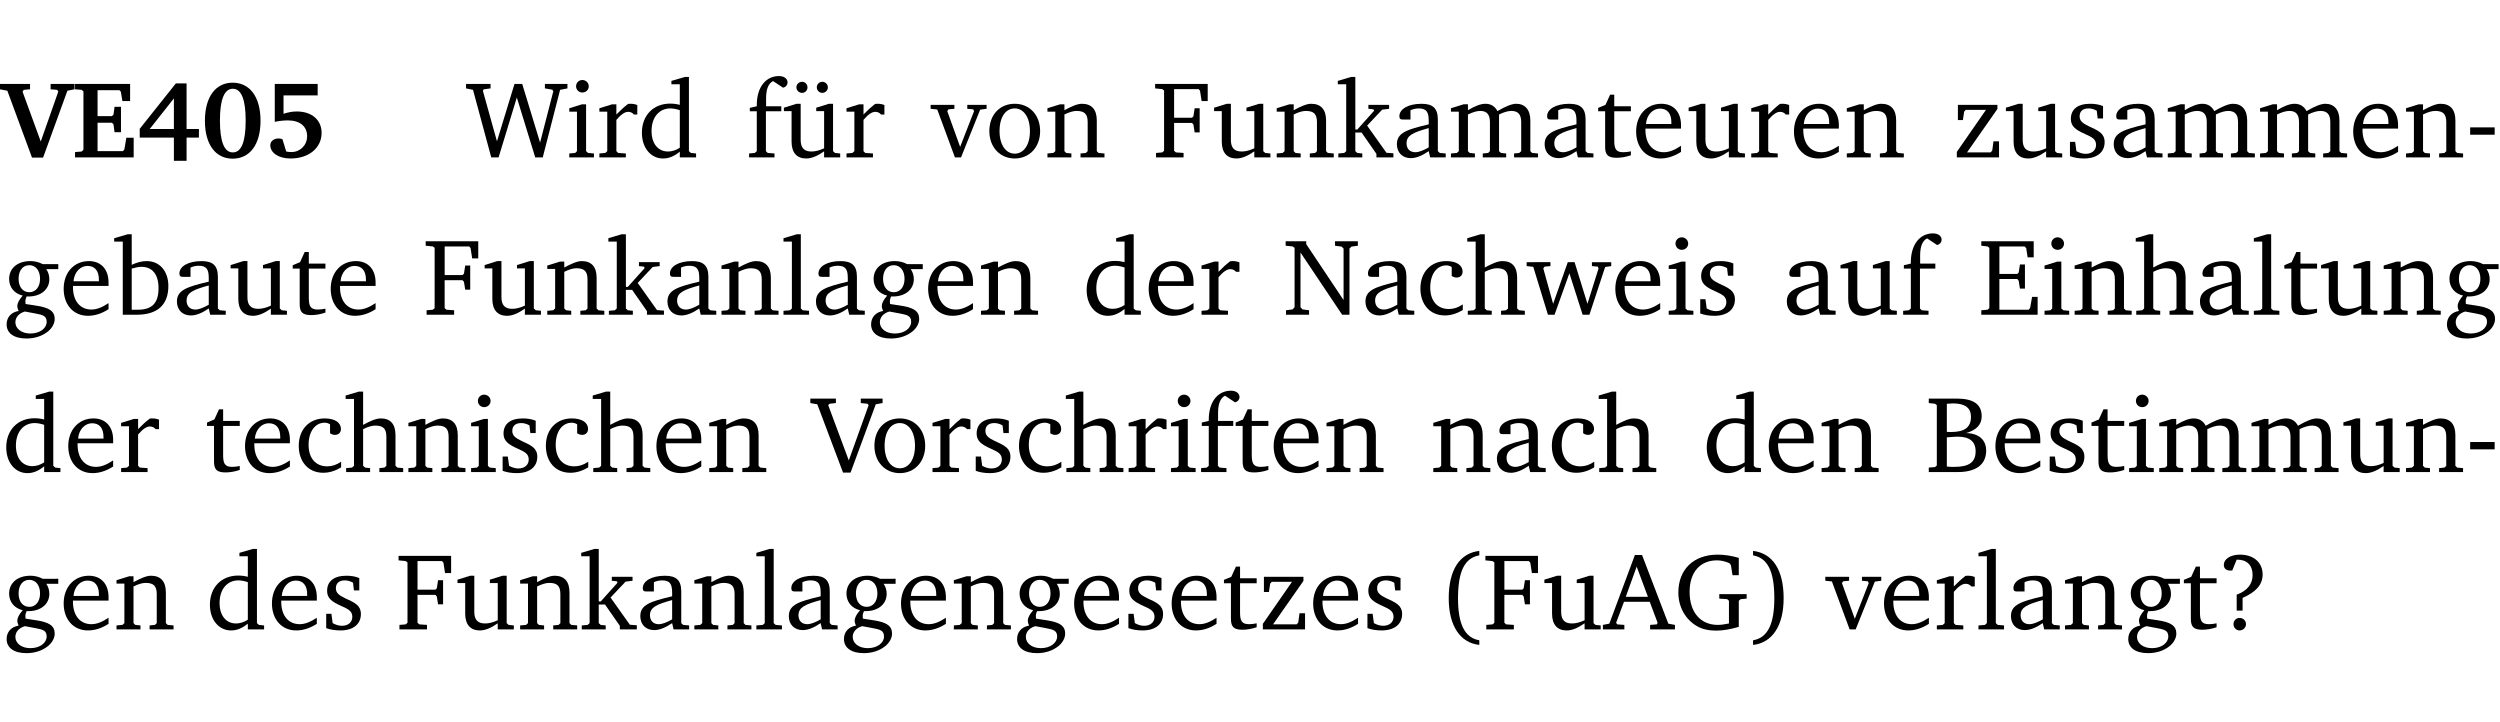 <?xml version="1.0" encoding="UTF-8" standalone="no"?>
<svg
   width="218.478pt"
   height="63.08pt"
   viewBox="0 0 218.478 63.08"
   version="1.2"
   id="svg508"
   sodipodi:docname="b96cc88bd149.pdf"
   xmlns:inkscape="http://www.inkscape.org/namespaces/inkscape"
   xmlns:sodipodi="http://sodipodi.sourceforge.net/DTD/sodipodi-0.dtd"
   xmlns:xlink="http://www.w3.org/1999/xlink"
   xmlns="http://www.w3.org/2000/svg"
   xmlns:svg="http://www.w3.org/2000/svg">
  <sodipodi:namedview
     id="namedview510"
     pagecolor="#ffffff"
     bordercolor="#000000"
     borderopacity="0.25"
     inkscape:showpageshadow="2"
     inkscape:pageopacity="0.0"
     inkscape:pagecheckerboard="0"
     inkscape:deskcolor="#d1d1d1"
     inkscape:document-units="pt" />
  <defs
     id="defs127">
    <g
       id="g125">
      <symbol
         overflow="visible"
         id="glyph0-0">
        <path
           style="stroke:none"
           d=""
           id="path2" />
      </symbol>
      <symbol
         overflow="visible"
         id="glyph0-1">
        <path
           style="stroke:none"
           d="m -0.203,-6.422 v 0.469 l 0.641,0.125 2.156,5.844 H 3.562 l 2.125,-5.844 0.625,-0.125 v -0.469 H 4.219 v 0.469 L 4.797,-5.906 4.891,-5.75 3.359,-1.391 1.766,-5.75 1.875,-5.906 2.422,-5.953 v -0.469 z m 0,0"
           id="path5" />
      </symbol>
      <symbol
         overflow="visible"
         id="glyph0-2">
        <path
           style="stroke:none"
           d="m 0.281,0 h 5.125 V -1.719 H 4.766 l -0.172,1.016 -0.125,0.156 H 2.25 V -3.031 H 3.5 l 0.141,0.141 0.094,0.688 h 0.562 v -2.219 h -0.562 l -0.094,0.688 L 3.5,-3.609 H 2.25 V -5.875 h 1.906 l 0.125,0.125 0.141,0.828 H 5.094 v -1.5 h -4.812 v 0.469 l 0.578,0.047 0.156,0.141 v 5.094 l -0.156,0.156 -0.578,0.047 z m 0,0"
           id="path8" />
      </symbol>
      <symbol
         overflow="visible"
         id="glyph0-3">
        <path
           style="stroke:none"
           d="M 3.391,-6.469 0.234,-2.5 v 0.766 H 3.219 v 2.031 h 1.109 v -2.031 H 5.406 v -0.75 H 4.328 V -6.469 Z m -0.172,1.312 v 2.672 H 1.109 Z m 0,0"
           id="path11" />
      </symbol>
      <symbol
         overflow="visible"
         id="glyph0-4">
        <path
           style="stroke:none"
           d="m 2.797,-6.531 c -1.469,0 -2.422,1.219 -2.422,3.328 0,2.109 0.953,3.312 2.422,3.312 1.484,0 2.438,-1.203 2.438,-3.312 0,-2.109 -0.953,-3.328 -2.438,-3.328 z M 2.812,-6 c 0.75,0 1.125,0.938 1.125,2.781 0,1.859 -0.375,2.781 -1.125,2.781 -0.75,0 -1.125,-0.938 -1.125,-2.797 C 1.688,-5.078 2.078,-6 2.812,-6 Z m 0,0"
           id="path14" />
      </symbol>
      <symbol
         overflow="visible"
         id="glyph0-5">
        <path
           style="stroke:none"
           d="m 0.922,-6.422 v 3.312 c 0.375,-0.078 0.766,-0.125 1.156,-0.125 1.047,0 1.672,0.531 1.672,1.375 0,0.797 -0.609,1.391 -1.375,1.391 -0.156,0 -0.297,-0.016 -0.453,-0.047 L 1.594,-1.594 c -0.125,-0.047 -0.25,-0.062 -0.344,-0.062 -0.438,0 -0.719,0.266 -0.719,0.594 0,0.625 0.672,1.156 1.766,1.156 1.641,0 2.719,-0.953 2.719,-2.234 0,-1.125 -0.844,-1.875 -2.172,-1.875 -0.359,0 -0.734,0.062 -1.156,0.203 v -1.609 h 2.984 v -1 z m 0,0"
           id="path17" />
      </symbol>
      <symbol
         overflow="visible"
         id="glyph1-0">
        <path
           style="stroke:none"
           d=""
           id="path20" />
      </symbol>
      <symbol
         overflow="visible"
         id="glyph1-1">
        <path
           style="stroke:none"
           d="M 2.203,0 H 2.844 L 4.438,-5.234 6.047,0 h 0.656 l 1.516,-5.906 0.641,-0.125 v -0.391 h -1.969 v 0.391 l 0.641,0.109 0.094,0.141 -1.156,4.484 -1.562,-5.125 H 4.234 l -1.531,5.016 -1.234,-4.422 0.078,-0.125 0.594,-0.078 V -6.422 H 0 v 0.391 l 0.609,0.125 z m 0,0"
           id="path23" />
      </symbol>
      <symbol
         overflow="visible"
         id="glyph1-2">
        <path
           style="stroke:none"
           d="m 1.469,-6.766 c -0.297,0 -0.547,0.234 -0.547,0.547 0,0.312 0.25,0.547 0.547,0.547 0.312,0 0.562,-0.234 0.562,-0.547 0,-0.297 -0.25,-0.547 -0.562,-0.547 z m -0.031,2.125 -1.109,0.344 V -4 H 1 v 3.453 L 0.844,-0.391 0.328,-0.344 V 0 h 2.156 V -0.344 L 1.969,-0.391 1.797,-0.547 v -4.094 z m 0,0"
           id="path26" />
      </symbol>
      <symbol
         overflow="visible"
         id="glyph1-3">
        <path
           style="stroke:none"
           d="m 0.281,0 h 2.312 V -0.344 L 1.922,-0.391 1.766,-0.547 V -3.281 c 0.391,-0.453 0.719,-0.703 1.031,-0.703 0.203,0 0.375,0.078 0.5,0.234 H 3.594 V -4.578 C 3.391,-4.656 3.219,-4.688 3.016,-4.688 c -0.078,0 -0.156,0 -0.234,0.016 C 2.438,-4.406 2.094,-4.094 1.766,-3.75 v -0.891 h -0.375 L 0.281,-4.297 V -4 h 0.688 v 3.453 L 0.797,-0.391 0.281,-0.344 Z m 0,0"
           id="path29" />
      </symbol>
      <symbol
         overflow="visible"
         id="glyph1-4">
        <path
           style="stroke:none"
           d="M 3.656,-6.391 V -4.594 C 3.359,-4.672 3.078,-4.703 2.812,-4.703 c -1.453,0 -2.469,1.016 -2.469,2.547 0,1.344 0.797,2.25 1.844,2.25 0.531,0 0.984,-0.203 1.469,-0.594 V 0 H 5.078 V -0.344 L 4.625,-0.391 4.453,-0.547 V -7.031 H 4.094 L 2.922,-6.688 v 0.297 z m 0,5.547 C 3.312,-0.625 2.969,-0.516 2.625,-0.516 c -0.859,0 -1.438,-0.672 -1.438,-1.797 0,-1.203 0.672,-1.969 1.641,-1.969 0.219,0 0.516,0.047 0.828,0.156 z m 0,0"
           id="path32" />
      </symbol>
      <symbol
         overflow="visible"
         id="glyph1-5">
        <path
           style="stroke:none"
           d="M 0.281,0 H 2.5 V -0.344 L 1.906,-0.391 1.75,-0.547 V -4.031 h 1.344 v -0.438 H 1.766 v -0.703 c 0,-0.797 0.203,-1.297 0.609,-1.5 L 3.25,-6.094 c 0.25,-0.062 0.391,-0.25 0.391,-0.469 0,-0.312 -0.297,-0.547 -0.75,-0.547 -1.125,0 -1.938,0.938 -1.938,2.531 0,0.031 0,0.062 0,0.109 L 0.344,-4.328 v 0.297 h 0.609 v 3.484 l -0.172,0.156 -0.5,0.047 z m 0,0"
           id="path35" />
      </symbol>
      <symbol
         overflow="visible"
         id="glyph1-6">
        <path
           style="stroke:none"
           d="M 1.359,-4.688 0.25,-4.344 v 0.297 H 0.922 V -1.375 c 0,0.969 0.469,1.469 1.281,1.469 0.469,0 0.984,-0.219 1.562,-0.625 V 0 h 1.406 V -0.344 L 4.719,-0.391 4.547,-0.547 V -4.688 H 4.188 l -1.109,0.344 v 0.297 h 0.688 v 3.25 C 3.359,-0.609 3,-0.516 2.656,-0.516 c -0.641,0 -0.938,-0.328 -0.938,-1.016 V -4.688 Z M 1.844,-6.609 c -0.281,0 -0.5,0.219 -0.5,0.484 0,0.266 0.219,0.484 0.5,0.484 0.266,0 0.469,-0.219 0.469,-0.484 0,-0.266 -0.203,-0.484 -0.469,-0.484 z m 1.766,0 c -0.266,0 -0.484,0.219 -0.484,0.484 0,0.266 0.219,0.484 0.484,0.484 0.266,0 0.484,-0.219 0.484,-0.484 0,-0.266 -0.219,-0.484 -0.484,-0.484 z m 0,0"
           id="path38" />
      </symbol>
      <symbol
         overflow="visible"
         id="glyph1-7">
        <path
           style="stroke:none"
           d="M -0.047,-4.594 V -4.25 L 0.531,-4.188 2.078,0 h 0.531 L 4.281,-4.172 4.844,-4.25 V -4.594 H 3.156 V -4.25 l 0.516,0.047 0.078,0.156 -1.219,3.125 -1.125,-3.125 0.109,-0.156 L 2.031,-4.25 v -0.344 z m 0,0"
           id="path41" />
      </symbol>
      <symbol
         overflow="visible"
         id="glyph1-8">
        <path
           style="stroke:none"
           d="m 2.578,-4.688 c -1.297,0 -2.219,0.953 -2.219,2.391 0,1.406 0.938,2.391 2.219,2.391 1.281,0 2.219,-0.984 2.219,-2.391 0,-1.422 -0.938,-2.391 -2.219,-2.391 z m 0,0.406 c 0.766,0 1.328,0.75 1.328,1.984 0,1.234 -0.562,1.969 -1.328,1.969 -0.766,0 -1.328,-0.75 -1.328,-1.969 0,-1.25 0.547,-1.984 1.328,-1.984 z m 0,0"
           id="path44" />
      </symbol>
      <symbol
         overflow="visible"
         id="glyph1-9">
        <path
           style="stroke:none"
           d="M 0.281,0 H 2.375 V -0.344 L 1.922,-0.391 1.766,-0.547 V -3.75 c 0.406,-0.203 0.766,-0.312 1.062,-0.312 0.703,0 0.969,0.281 0.969,0.984 v 2.531 l -0.156,0.156 -0.469,0.047 V 0 h 2.094 V -0.344 L 4.75,-0.391 4.594,-0.547 v -2.688 c 0,-0.969 -0.469,-1.453 -1.297,-1.453 -0.406,0 -0.891,0.219 -1.531,0.562 v -0.516 h -0.375 L 0.281,-4.297 V -4 h 0.688 v 3.453 L 0.797,-0.391 0.281,-0.344 Z m 0,0"
           id="path47" />
      </symbol>
      <symbol
         overflow="visible"
         id="glyph1-10">
        <path
           style="stroke:none"
           d="M 0.312,0 H 2.719 V -0.391 L 2.047,-0.438 1.891,-0.578 v -2.438 h 1.562 L 3.578,-2.875 3.688,-2.188 H 4.125 V -4.297 H 3.688 l -0.109,0.703 -0.125,0.125 h -1.562 v -2.5 H 4.031 l 0.125,0.141 0.141,0.906 h 0.531 v -1.5 h -4.594 v 0.391 l 0.625,0.062 0.156,0.125 v 5.266 L 0.859,-0.438 0.312,-0.391 Z m 0,0"
           id="path50" />
      </symbol>
      <symbol
         overflow="visible"
         id="glyph1-11">
        <path
           style="stroke:none"
           d="M 1.359,-4.688 0.25,-4.344 v 0.297 H 0.922 V -1.375 c 0,0.969 0.469,1.469 1.281,1.469 0.469,0 0.984,-0.219 1.562,-0.625 V 0 h 1.406 V -0.344 L 4.719,-0.391 4.547,-0.547 V -4.688 H 4.188 l -1.109,0.344 v 0.297 h 0.688 v 3.25 C 3.359,-0.609 3,-0.516 2.656,-0.516 c -0.641,0 -0.938,-0.328 -0.938,-1.016 V -4.688 Z m 0,0"
           id="path53" />
      </symbol>
      <symbol
         overflow="visible"
         id="glyph1-12">
        <path
           style="stroke:none"
           d="m 0.234,0 h 2.094 v -0.344 l -0.438,-0.047 -0.172,-0.156 v -1.625 H 2.266 L 3.562,-0.312 V 0 H 5.047 V -0.359 L 4.438,-0.406 2.75,-2.781 4.062,-4.172 4.672,-4.25 v -0.344 h -1.812 V -4.25 l 0.438,0.047 0.062,0.125 -1.469,1.641 H 1.719 v -4.594 h -0.375 L 0.188,-6.688 v 0.297 h 0.734 v 5.844 L 0.75,-0.391 0.234,-0.344 Z m 0,0"
           id="path56" />
      </symbol>
      <symbol
         overflow="visible"
         id="glyph1-13">
        <path
           style="stroke:none"
           d="M 3.188,-0.547 3.312,0 H 4.672 V -0.344 L 4.156,-0.391 3.984,-0.547 V -3.312 c 0,-0.969 -0.422,-1.375 -1.422,-1.375 -1.203,0 -1.938,0.484 -1.938,1.078 0,0.219 0.078,0.297 0.297,0.297 H 1.594 V -4.125 c 0.25,-0.109 0.484,-0.156 0.719,-0.156 0.688,0 0.875,0.328 0.875,1.078 v 0.312 C 1.281,-2.438 0.406,-2.156 0.406,-1.156 c 0,0.719 0.469,1.219 1.219,1.219 0.453,0 0.969,-0.203 1.562,-0.609 z m 0,-0.328 C 2.719,-0.609 2.328,-0.453 2.016,-0.453 1.531,-0.453 1.25,-0.766 1.25,-1.234 1.25,-1.938 1.844,-2.188 3.188,-2.562 Z m 0,0"
           id="path59" />
      </symbol>
      <symbol
         overflow="visible"
         id="glyph1-14">
        <path
           style="stroke:none"
           d="M 4.344,-4.047 C 4.125,-4.469 3.766,-4.688 3.297,-4.688 c -0.406,0 -0.906,0.188 -1.531,0.562 v -0.516 h -0.375 L 0.281,-4.297 V -4 h 0.688 v 3.453 L 0.797,-0.391 0.281,-0.344 V 0 H 2.375 V -0.344 L 1.922,-0.391 1.766,-0.547 V -3.75 C 2.188,-3.953 2.531,-4.062 2.844,-4.062 c 0.578,0 0.844,0.312 0.844,0.984 v 2.531 L 3.531,-0.391 3.062,-0.344 V 0 H 5.109 V -0.344 L 4.656,-0.391 4.484,-0.547 V -3.75 c 0.406,-0.203 0.781,-0.312 1.078,-0.312 0.594,0 0.859,0.312 0.859,0.984 v 2.531 L 6.25,-0.391 5.797,-0.344 V 0 h 2.094 V -0.344 L 7.375,-0.391 7.219,-0.547 v -2.688 c 0,-0.953 -0.484,-1.453 -1.234,-1.453 -0.375,0 -0.922,0.219 -1.641,0.641 z m 0,0"
           id="path62" />
      </symbol>
      <symbol
         overflow="visible"
         id="glyph1-15">
        <path
           style="stroke:none"
           d="m 0.844,-4.031 v 3.094 c 0,0.672 0.203,0.969 1,0.969 0.359,0 0.797,-0.062 1.25,-0.219 v -0.344 c -0.219,0.047 -0.438,0.078 -0.672,0.078 -0.656,0 -0.781,-0.328 -0.781,-1.047 V -4.031 H 3.094 v -0.438 H 1.641 V -5.484 H 1.281 L 0.875,-4.594 0.234,-4.328 v 0.297 z m 0,0"
           id="path65" />
      </symbol>
      <symbol
         overflow="visible"
         id="glyph1-16">
        <path
           style="stroke:none"
           d="m 4.281,-1.016 c -0.547,0.359 -1.016,0.562 -1.5,0.562 -0.969,0 -1.609,-0.734 -1.609,-1.953 0,-0.031 0,-0.078 0,-0.109 H 4.281 c 0,-0.109 0,-0.203 0,-0.297 0,-1.172 -0.672,-1.875 -1.719,-1.875 -1.281,0 -2.203,0.984 -2.203,2.422 0,1.406 0.859,2.359 2.125,2.359 0.609,0 1.219,-0.203 1.797,-0.578 z M 3.438,-2.922 H 1.219 c 0.062,-0.812 0.609,-1.344 1.219,-1.344 0.641,0 1,0.422 1,1.203 0,0.047 0,0.094 0,0.141 z m 0,0"
           id="path68" />
      </symbol>
      <symbol
         overflow="visible"
         id="glyph1-17">
        <path
           style="stroke:none"
           d="M 0.438,0 H 4.125 V -1.406 H 3.641 L 3.531,-0.594 3.391,-0.438 h -2.062 l 2.656,-3.797 V -4.594 H 0.531 v 1.328 h 0.438 L 1.078,-4 1.219,-4.156 H 2.984 L 0.438,-0.484 Z m 0,0"
           id="path71" />
      </symbol>
      <symbol
         overflow="visible"
         id="glyph1-18">
        <path
           style="stroke:none"
           d="M 3.297,-4.484 C 2.969,-4.625 2.594,-4.688 2.172,-4.688 c -1.094,0 -1.688,0.484 -1.688,1.328 0,0.641 0.422,0.953 1.234,1.312 0.625,0.281 0.969,0.453 0.969,0.953 0,0.453 -0.344,0.781 -0.906,0.781 -0.266,0 -0.531,-0.078 -0.812,-0.234 l -0.109,-0.812 H 0.406 v 1.25 c 0.328,0.125 0.75,0.203 1.234,0.203 1.125,0 1.797,-0.547 1.797,-1.438 0,-0.359 -0.141,-0.641 -0.375,-0.828 -0.312,-0.25 -0.672,-0.391 -1,-0.547 C 1.516,-2.984 1.25,-3.188 1.25,-3.594 c 0,-0.438 0.281,-0.688 0.781,-0.688 0.234,0 0.469,0.062 0.719,0.203 l 0.078,0.672 h 0.469 z m 0,0"
           id="path74" />
      </symbol>
      <symbol
         overflow="visible"
         id="glyph1-19">
        <path
           style="stroke:none"
           d="m 0.453,-2.625 v 0.641 H 2.594 V -2.625 Z m 0,0"
           id="path77" />
      </symbol>
      <symbol
         overflow="visible"
         id="glyph1-20">
        <path
           style="stroke:none"
           d="M 3.531,-4.422 C 3.172,-4.609 2.812,-4.688 2.453,-4.688 c -1.141,0 -1.859,0.641 -1.859,1.562 0,0.719 0.453,1.281 1.188,1.453 -0.312,0.359 -0.469,0.656 -0.469,0.906 0,0.156 0.047,0.297 0.109,0.438 C 0.766,-0.219 0.375,0.234 0.375,0.844 0.375,1.609 1.016,2.078 2.109,2.078 2.844,2.078 3.5,1.859 4,1.453 4.375,1.141 4.578,0.734 4.578,0.375 c 0,-0.703 -0.5,-1 -1.625,-1.172 L 2.031,-0.938 c 0,-0.109 -0.016,-0.188 -0.016,-0.234 0,-0.141 0.047,-0.297 0.109,-0.422 0.062,0 0.109,0 0.156,0 1.109,0 1.828,-0.641 1.828,-1.5 0,-0.328 -0.078,-0.609 -0.266,-0.891 h 1.047 v -0.438 z m -1.172,0.094 c 0.547,0 0.938,0.453 0.938,1.188 0,0.719 -0.391,1.172 -0.938,1.172 -0.562,0 -0.938,-0.453 -0.938,-1.172 0,-0.734 0.375,-1.188 0.938,-1.188 z M 1.969,-0.281 2.891,-0.109 C 3.562,0.016 3.875,0.109 3.875,0.625 c 0,0.547 -0.578,1.016 -1.422,1.016 -0.797,0 -1.312,-0.438 -1.312,-0.984 0,-0.422 0.297,-0.781 0.828,-0.938 z m 0,0"
           id="path80" />
      </symbol>
      <symbol
         overflow="visible"
         id="glyph1-21">
        <path
           style="stroke:none"
           d="M 1.25,-7.031 0.078,-6.688 v 0.297 h 0.75 V 0 h 1.219 C 3.875,0 4.812,-0.875 4.812,-2.516 4.812,-3.812 4.047,-4.688 2.922,-4.688 c -0.422,0 -0.844,0.109 -1.312,0.328 V -7.031 Z M 1.609,-0.438 V -4.031 C 1.938,-4.125 2.219,-4.188 2.453,-4.188 c 0.953,0 1.5,0.656 1.5,1.859 0,1.312 -0.562,1.891 -1.812,1.891 -0.047,0 -0.234,0 -0.531,0 z m 0,0"
           id="path83" />
      </symbol>
      <symbol
         overflow="visible"
         id="glyph1-22">
        <path
           style="stroke:none"
           d="M 0.266,0 H 2.5 V -0.344 L 1.953,-0.391 1.781,-0.547 V -7.031 H 1.422 l -1.156,0.344 v 0.297 H 1 v 5.844 l -0.172,0.156 -0.562,0.047 z m 0,0"
           id="path86" />
      </symbol>
      <symbol
         overflow="visible"
         id="glyph1-23">
        <path
           style="stroke:none"
           d="M 0.281,0 H 2.297 V -0.391 L 1.719,-0.469 1.547,-0.656 V -5.438 L 5.188,0 H 5.828 V -5.781 L 6,-5.953 6.562,-6.031 v -0.391 h -2 V -6.031 L 5.141,-5.953 5.312,-5.781 v 4.5 L 2.047,-6.172 v -0.25 H 0.25 v 0.391 l 0.609,0.062 0.172,0.125 v 5.188 l -0.172,0.188 -0.578,0.078 z m 0,0"
           id="path89" />
      </symbol>
      <symbol
         overflow="visible"
         id="glyph1-24">
        <path
           style="stroke:none"
           d="m 4.062,-0.406 v -0.5 C 3.656,-0.625 3.266,-0.5 2.844,-0.5 c -0.984,0 -1.625,-0.688 -1.625,-1.875 0,-1.203 0.594,-1.938 1.406,-1.938 0.172,0 0.312,0.047 0.469,0.141 v 0.781 C 3.234,-3.297 3.375,-3.25 3.516,-3.25 c 0.328,0 0.531,-0.203 0.531,-0.516 C 4.047,-4.312 3.531,-4.688 2.625,-4.688 c -1.344,0 -2.266,0.953 -2.266,2.391 0,1.406 0.844,2.359 2.141,2.359 0.516,0 1.031,-0.156 1.562,-0.469 z m 0,0"
           id="path92" />
      </symbol>
      <symbol
         overflow="visible"
         id="glyph1-25">
        <path
           style="stroke:none"
           d="M 1.344,-7.031 0.188,-6.688 v 0.297 h 0.734 v 5.844 L 0.75,-0.391 0.234,-0.344 V 0 h 2.094 V -0.344 L 1.891,-0.391 1.719,-0.547 V -3.75 c 0.406,-0.203 0.766,-0.312 1.062,-0.312 0.703,0 0.969,0.281 0.969,0.984 v 2.531 l -0.172,0.156 -0.438,0.047 V 0 H 5.219 v -0.344 l -0.5,-0.047 -0.172,-0.156 v -2.688 c 0,-0.969 -0.453,-1.453 -1.281,-1.453 -0.422,0 -0.906,0.219 -1.547,0.562 v -2.906 z m 0,0"
           id="path95" />
      </symbol>
      <symbol
         overflow="visible"
         id="glyph1-26">
        <path
           style="stroke:none"
           d="M -0.016,-4.594 V -4.25 L 0.562,-4.188 1.844,0 H 2.422 L 3.719,-3.625 4.875,0 H 5.469 L 6.844,-4.172 7.375,-4.25 V -4.594 H 5.688 V -4.25 l 0.516,0.047 0.062,0.156 -0.969,3.094 -1.125,-3.641 H 3.578 L 2.297,-0.953 1.438,-4.047 1.547,-4.203 2.062,-4.25 v -0.344 z m 0,0"
           id="path98" />
      </symbol>
      <symbol
         overflow="visible"
         id="glyph1-27">
        <path
           style="stroke:none"
           d="M 0.312,0 H 5.234 V -1.562 H 4.75 l -0.172,0.969 -0.125,0.156 h -2.562 V -3.125 h 1.562 l 0.125,0.156 0.109,0.688 H 4.125 V -4.391 H 3.688 l -0.109,0.703 -0.125,0.125 h -1.562 V -5.969 H 4.094 l 0.141,0.141 0.125,0.812 h 0.531 v -1.406 H 0.312 v 0.391 l 0.547,0.062 0.156,0.125 v 5.266 L 0.859,-0.438 0.312,-0.391 Z m 0,0"
           id="path101" />
      </symbol>
      <symbol
         overflow="visible"
         id="glyph1-28">
        <path
           style="stroke:none"
           d="m -0.219,-6.422 v 0.391 l 0.609,0.109 2.25,5.969 h 0.656 L 5.5,-5.922 6.094,-6.031 V -6.422 H 4.188 v 0.391 l 0.594,0.062 0.094,0.125 -1.734,4.828 -1.797,-4.828 0.109,-0.125 0.562,-0.062 v -0.391 z m 0,0"
           id="path104" />
      </symbol>
      <symbol
         overflow="visible"
         id="glyph1-29">
        <path
           style="stroke:none"
           d="m 0.312,-6.422 v 0.391 l 0.547,0.062 0.156,0.125 v 5.266 L 0.859,-0.438 0.312,-0.391 V 0 h 2.531 c 1.625,0 2.484,-0.672 2.484,-1.875 0,-0.938 -0.641,-1.516 -1.766,-1.531 0.906,-0.25 1.375,-0.734 1.375,-1.469 0,-1.047 -0.719,-1.547 -2.188,-1.547 z m 1.578,2.906 V -5.969 C 2.125,-5.969 2.297,-6 2.422,-6 3.484,-6 4,-5.609 4,-4.828 4,-3.906 3.438,-3.5 2.25,-3.5 c -0.125,0 -0.234,0 -0.359,-0.016 z m 0,3.031 V -3.031 c 0.359,-0.031 0.688,-0.062 0.938,-0.062 1.047,0 1.578,0.422 1.578,1.281 0,0.969 -0.594,1.359 -1.875,1.359 -0.203,0 -0.422,0 -0.641,-0.031 z m 0,0"
           id="path107" />
      </symbol>
      <symbol
         overflow="visible"
         id="glyph1-30">
        <path
           style="stroke:none"
           d="M 3.688,-6.859 C 1.984,-6.656 1.016,-5.219 1.016,-2.719 c 0,2.438 1.016,3.891 2.672,4.078 V 0.953 C 2.406,0.734 1.828,-0.469 1.828,-2.719 c 0,-2.297 0.547,-3.516 1.859,-3.75 z m 0,0"
           id="path110" />
      </symbol>
      <symbol
         overflow="visible"
         id="glyph1-31">
        <path
           style="stroke:none"
           d="m 2.719,-6.5 -2.234,6 -0.562,0.109 V 0 h 1.875 v -0.391 l -0.625,-0.047 -0.094,-0.141 0.688,-1.828 h 2.25 l 0.688,1.828 -0.062,0.141 -0.594,0.047 V 0 H 6.219 V -0.391 L 5.641,-0.5 3.344,-6.5 Z M 2.875,-5.484 3.859,-2.844 h -1.938 z m 0,0"
           id="path113" />
      </symbol>
      <symbol
         overflow="visible"
         id="glyph1-32">
        <path
           style="stroke:none"
           d="M 3.984,-3.078 V -2.688 l 0.688,0.047 L 4.828,-2.5 v 1.984 c -0.375,0.078 -0.703,0.125 -0.969,0.125 -1.5,0 -2.469,-1.078 -2.469,-2.891 0,-1.719 0.922,-2.75 2.391,-2.75 0.375,0 0.734,0.094 1.094,0.25 L 5,-5.609 l 0.141,0.875 H 5.688 V -6.25 C 5.047,-6.438 4.422,-6.531 3.844,-6.531 c -2.109,0 -3.438,1.297 -3.438,3.312 0,1.266 0.625,2.375 1.656,2.953 0.438,0.25 1,0.375 1.641,0.375 C 4.281,0.109 4.938,0 5.688,-0.219 V -2.5 L 5.859,-2.641 6.375,-2.688 v -0.391 z m 0,0"
           id="path116" />
      </symbol>
      <symbol
         overflow="visible"
         id="glyph1-33">
        <path
           style="stroke:none"
           d="m 0.297,-6.859 v 0.391 c 1.312,0.234 1.859,1.453 1.859,3.75 0,2.25 -0.578,3.453 -1.859,3.672 v 0.406 c 1.656,-0.188 2.672,-1.641 2.672,-4.078 0,-2.5 -0.969,-3.938 -2.672,-4.141 z m 0,0"
           id="path119" />
      </symbol>
      <symbol
         overflow="visible"
         id="glyph1-34">
        <path
           style="stroke:none"
           d="m 2.172,-2.75 c 1.172,-0.516 1.75,-1.156 1.75,-2.047 0,-1.031 -0.766,-1.734 -1.984,-1.734 -0.859,0 -1.406,0.406 -1.406,0.891 0,0.312 0.203,0.5 0.562,0.5 0.062,0 0.125,0 0.172,0 L 1.656,-6.094 c 0.031,0 0.031,0 0.062,0 0.844,0 1.328,0.5 1.328,1.344 0,0.797 -0.469,1.375 -1.391,1.719 v 1.391 H 2.172 Z M 1.906,-1 C 1.609,-1 1.375,-0.766 1.375,-0.453 c 0,0.297 0.234,0.547 0.531,0.547 0.312,0 0.562,-0.25 0.562,-0.547 C 2.469,-0.766 2.219,-1 1.906,-1 Z m 0,0"
           id="path122" />
      </symbol>
    </g>
  </defs>
  <g
     id="surface1"
     transform="translate(-46.569,-104.995)">
    <path
       style="fill:none;stroke:#000000;stroke-width:0.01;stroke-linecap:butt;stroke-linejoin:miter;stroke-miterlimit:10;stroke-opacity:0.01"
       d="M 3.4375e-4,-0.001 H 218.27"
       transform="matrix(1,0,0,-1,46.777,104.999)"
       id="path129" />
    <g
       style="fill:#000000;fill-opacity:1"
       id="g141">
      <use
         xlink:href="#glyph0-1"
         x="46.772"
         y="118.752"
         id="use131" />
      <use
         xlink:href="#glyph0-2"
         x="52.845"
         y="118.752"
         id="use133" />
      <use
         xlink:href="#glyph0-3"
         x="58.546"
         y="118.752"
         id="use135" />
      <use
         xlink:href="#glyph0-4"
         x="64.102"
         y="118.752"
         id="use137" />
      <use
         xlink:href="#glyph0-5"
         x="69.659"
         y="118.752"
         id="use139" />
    </g>
    <g
       style="fill:#000000;fill-opacity:1"
       id="g145">
      <use
         xlink:href="#glyph1-1"
         x="87.297"
         y="118.752"
         id="use143" />
    </g>
    <g
       style="fill:#000000;fill-opacity:1"
       id="g153">
      <use
         xlink:href="#glyph1-2"
         x="95.991"
         y="118.752"
         id="use147" />
      <use
         xlink:href="#glyph1-3"
         x="98.669"
         y="118.752"
         id="use149" />
      <use
         xlink:href="#glyph1-4"
         x="102.322"
         y="118.752"
         id="use151" />
    </g>
    <g
       style="fill:#000000;fill-opacity:1"
       id="g161">
      <use
         xlink:href="#glyph1-5"
         x="111.753"
         y="118.752"
         id="use155" />
      <use
         xlink:href="#glyph1-6"
         x="114.823"
         y="118.752"
         id="use157" />
      <use
         xlink:href="#glyph1-3"
         x="120.265"
         y="118.752"
         id="use159" />
    </g>
    <g
       style="fill:#000000;fill-opacity:1"
       id="g169">
      <use
         xlink:href="#glyph1-7"
         x="127.945"
         y="118.752"
         id="use163" />
      <use
         xlink:href="#glyph1-8"
         x="132.67"
         y="118.752"
         id="use165" />
      <use
         xlink:href="#glyph1-9"
         x="137.825"
         y="118.752"
         id="use167" />
    </g>
    <g
       style="fill:#000000;fill-opacity:1"
       id="g197">
      <use
         xlink:href="#glyph1-10"
         x="147.284"
         y="118.752"
         id="use171" />
      <use
         xlink:href="#glyph1-11"
         x="152.42"
         y="118.752"
         id="use173" />
      <use
         xlink:href="#glyph1-9"
         x="157.862"
         y="118.752"
         id="use175" />
      <use
         xlink:href="#glyph1-12"
         x="163.294"
         y="118.752"
         id="use177" />
      <use
         xlink:href="#glyph1-13"
         x="168.239"
         y="118.752"
         id="use179" />
      <use
         xlink:href="#glyph1-14"
         x="173.088"
         y="118.752"
         id="use181" />
      <use
         xlink:href="#glyph1-13"
         x="181.15"
         y="118.752"
         id="use183" />
      <use
         xlink:href="#glyph1-15"
         x="186"
         y="118.752"
         id="use185" />
      <use
         xlink:href="#glyph1-16"
         x="189.194"
         y="118.752"
         id="use187" />
      <use
         xlink:href="#glyph1-11"
         x="193.89"
         y="118.752"
         id="use189" />
      <use
         xlink:href="#glyph1-3"
         x="199.332"
         y="118.752"
         id="use191" />
      <use
         xlink:href="#glyph1-16"
         x="202.986"
         y="118.752"
         id="use193" />
      <use
         xlink:href="#glyph1-9"
         x="207.682"
         y="118.752"
         id="use195" />
    </g>
    <g
       style="fill:#000000;fill-opacity:1"
       id="g217">
      <use
         xlink:href="#glyph1-17"
         x="217.141"
         y="118.752"
         id="use199" />
      <use
         xlink:href="#glyph1-11"
         x="221.617"
         y="118.752"
         id="use201" />
      <use
         xlink:href="#glyph1-18"
         x="227.059"
         y="118.752"
         id="use203" />
      <use
         xlink:href="#glyph1-13"
         x="230.884"
         y="118.752"
         id="use205" />
      <use
         xlink:href="#glyph1-14"
         x="235.733"
         y="118.752"
         id="use207" />
      <use
         xlink:href="#glyph1-14"
         x="243.796"
         y="118.752"
         id="use209" />
      <use
         xlink:href="#glyph1-16"
         x="251.859"
         y="118.752"
         id="use211" />
      <use
         xlink:href="#glyph1-9"
         x="256.555"
         y="118.752"
         id="use213" />
      <use
         xlink:href="#glyph1-19"
         x="261.987"
         y="118.752"
         id="use215" />
    </g>
    <g
       style="fill:#000000;fill-opacity:1"
       id="g233">
      <use
         xlink:href="#glyph1-20"
         x="46.772"
         y="132.5"
         id="use219" />
      <use
         xlink:href="#glyph1-16"
         x="51.774"
         y="132.5"
         id="use221" />
      <use
         xlink:href="#glyph1-21"
         x="56.47"
         y="132.5"
         id="use223" />
      <use
         xlink:href="#glyph1-13"
         x="61.625"
         y="132.5"
         id="use225" />
      <use
         xlink:href="#glyph1-11"
         x="66.474"
         y="132.5"
         id="use227" />
      <use
         xlink:href="#glyph1-15"
         x="71.916"
         y="132.5"
         id="use229" />
      <use
         xlink:href="#glyph1-16"
         x="75.111"
         y="132.5"
         id="use231" />
    </g>
    <g
       style="fill:#000000;fill-opacity:1"
       id="g257">
      <use
         xlink:href="#glyph1-10"
         x="83.537"
         y="132.5"
         id="use235" />
      <use
         xlink:href="#glyph1-11"
         x="88.673"
         y="132.5"
         id="use237" />
      <use
         xlink:href="#glyph1-9"
         x="94.115"
         y="132.5"
         id="use239" />
      <use
         xlink:href="#glyph1-12"
         x="99.547"
         y="132.5"
         id="use241" />
      <use
         xlink:href="#glyph1-13"
         x="104.492"
         y="132.5"
         id="use243" />
      <use
         xlink:href="#glyph1-9"
         x="109.341"
         y="132.5"
         id="use245" />
      <use
         xlink:href="#glyph1-22"
         x="114.773"
         y="132.5"
         id="use247" />
      <use
         xlink:href="#glyph1-13"
         x="117.471"
         y="132.5"
         id="use249" />
      <use
         xlink:href="#glyph1-20"
         x="122.32"
         y="132.5"
         id="use251" />
      <use
         xlink:href="#glyph1-16"
         x="127.322"
         y="132.5"
         id="use253" />
      <use
         xlink:href="#glyph1-9"
         x="132.018"
         y="132.5"
         id="use255" />
    </g>
    <g
       style="fill:#000000;fill-opacity:1"
       id="g265">
      <use
         xlink:href="#glyph1-4"
         x="141.19"
         y="132.5"
         id="use259" />
      <use
         xlink:href="#glyph1-16"
         x="146.594"
         y="132.5"
         id="use261" />
      <use
         xlink:href="#glyph1-3"
         x="151.29"
         y="132.5"
         id="use263" />
    </g>
    <g
       style="fill:#000000;fill-opacity:1"
       id="g283">
      <use
         xlink:href="#glyph1-23"
         x="158.673"
         y="132.5"
         id="use267" />
      <use
         xlink:href="#glyph1-13"
         x="165.492"
         y="132.5"
         id="use269" />
      <use
         xlink:href="#glyph1-24"
         x="170.341"
         y="132.5"
         id="use271" />
      <use
         xlink:href="#glyph1-25"
         x="174.607"
         y="132.5"
         id="use273" />
      <use
         xlink:href="#glyph1-26"
         x="180.001"
         y="132.5"
         id="use275" />
      <use
         xlink:href="#glyph1-16"
         x="187.375"
         y="132.5"
         id="use277" />
      <use
         xlink:href="#glyph1-2"
         x="192.071"
         y="132.5"
         id="use279" />
      <use
         xlink:href="#glyph1-18"
         x="194.749"
         y="132.5"
         id="use281" />
    </g>
    <g
       style="fill:#000000;fill-opacity:1"
       id="g291">
      <use
         xlink:href="#glyph1-13"
         x="202.315"
         y="132.5"
         id="use285" />
      <use
         xlink:href="#glyph1-11"
         x="207.164"
         y="132.5"
         id="use287" />
      <use
         xlink:href="#glyph1-5"
         x="212.606"
         y="132.5"
         id="use289" />
    </g>
    <g
       style="fill:#000000;fill-opacity:1"
       id="g313">
      <use
         xlink:href="#glyph1-27"
         x="219.406"
         y="132.5"
         id="use293" />
      <use
         xlink:href="#glyph1-2"
         x="224.915"
         y="132.5"
         id="use295" />
      <use
         xlink:href="#glyph1-9"
         x="227.593"
         y="132.5"
         id="use297" />
      <use
         xlink:href="#glyph1-25"
         x="233.025"
         y="132.5"
         id="use299" />
      <use
         xlink:href="#glyph1-13"
         x="238.419"
         y="132.5"
         id="use301" />
      <use
         xlink:href="#glyph1-22"
         x="243.268"
         y="132.5"
         id="use303" />
      <use
         xlink:href="#glyph1-15"
         x="245.966"
         y="132.5"
         id="use305" />
      <use
         xlink:href="#glyph1-11"
         x="249.16"
         y="132.5"
         id="use307" />
      <use
         xlink:href="#glyph1-9"
         x="254.602"
         y="132.5"
         id="use309" />
      <use
         xlink:href="#glyph1-20"
         x="260.035"
         y="132.5"
         id="use311" />
    </g>
    <g
       style="fill:#000000;fill-opacity:1"
       id="g321">
      <use
         xlink:href="#glyph1-4"
         x="46.772"
         y="146.249"
         id="use315" />
      <use
         xlink:href="#glyph1-16"
         x="52.176"
         y="146.249"
         id="use317" />
      <use
         xlink:href="#glyph1-3"
         x="56.872"
         y="146.249"
         id="use319" />
    </g>
    <g
       style="fill:#000000;fill-opacity:1"
       id="g345">
      <use
         xlink:href="#glyph1-15"
         x="64.428"
         y="146.249"
         id="use323" />
      <use
         xlink:href="#glyph1-16"
         x="67.622"
         y="146.249"
         id="use325" />
      <use
         xlink:href="#glyph1-24"
         x="72.318"
         y="146.249"
         id="use327" />
      <use
         xlink:href="#glyph1-25"
         x="76.584"
         y="146.249"
         id="use329" />
      <use
         xlink:href="#glyph1-9"
         x="81.978"
         y="146.249"
         id="use331" />
      <use
         xlink:href="#glyph1-2"
         x="87.41"
         y="146.249"
         id="use333" />
      <use
         xlink:href="#glyph1-18"
         x="90.088"
         y="146.249"
         id="use335" />
      <use
         xlink:href="#glyph1-24"
         x="93.914"
         y="146.249"
         id="use337" />
      <use
         xlink:href="#glyph1-25"
         x="98.18"
         y="146.249"
         id="use339" />
      <use
         xlink:href="#glyph1-16"
         x="103.574"
         y="146.249"
         id="use341" />
      <use
         xlink:href="#glyph1-9"
         x="108.27"
         y="146.249"
         id="use343" />
    </g>
    <g
       style="fill:#000000;fill-opacity:1"
       id="g349">
      <use
         xlink:href="#glyph1-28"
         x="117.604"
         y="146.249"
         id="use347" />
    </g>
    <g
       style="fill:#000000;fill-opacity:1"
       id="g373">
      <use
         xlink:href="#glyph1-8"
         x="122.626"
         y="146.249"
         id="use351" />
      <use
         xlink:href="#glyph1-3"
         x="127.781"
         y="146.249"
         id="use353" />
      <use
         xlink:href="#glyph1-18"
         x="131.434"
         y="146.249"
         id="use355" />
      <use
         xlink:href="#glyph1-24"
         x="135.26"
         y="146.249"
         id="use357" />
      <use
         xlink:href="#glyph1-25"
         x="139.526"
         y="146.249"
         id="use359" />
      <use
         xlink:href="#glyph1-3"
         x="144.92"
         y="146.249"
         id="use361" />
      <use
         xlink:href="#glyph1-2"
         x="148.573"
         y="146.249"
         id="use363" />
      <use
         xlink:href="#glyph1-5"
         x="151.251"
         y="146.249"
         id="use365" />
      <use
         xlink:href="#glyph1-15"
         x="154.321"
         y="146.249"
         id="use367" />
      <use
         xlink:href="#glyph1-16"
         x="157.516"
         y="146.249"
         id="use369" />
      <use
         xlink:href="#glyph1-9"
         x="162.212"
         y="146.249"
         id="use371" />
    </g>
    <g
       style="fill:#000000;fill-opacity:1"
       id="g383">
      <use
         xlink:href="#glyph1-9"
         x="171.547"
         y="146.249"
         id="use375" />
      <use
         xlink:href="#glyph1-13"
         x="176.979"
         y="146.249"
         id="use377" />
      <use
         xlink:href="#glyph1-24"
         x="181.828"
         y="146.249"
         id="use379" />
      <use
         xlink:href="#glyph1-25"
         x="186.094"
         y="146.249"
         id="use381" />
    </g>
    <g
       style="fill:#000000;fill-opacity:1"
       id="g391">
      <use
         xlink:href="#glyph1-4"
         x="195.381"
         y="146.249"
         id="use385" />
      <use
         xlink:href="#glyph1-16"
         x="200.784"
         y="146.249"
         id="use387" />
      <use
         xlink:href="#glyph1-9"
         x="205.48"
         y="146.249"
         id="use389" />
    </g>
    <g
       style="fill:#000000;fill-opacity:1"
       id="g413">
      <use
         xlink:href="#glyph1-29"
         x="214.815"
         y="146.249"
         id="use393" />
      <use
         xlink:href="#glyph1-16"
         x="220.592"
         y="146.249"
         id="use395" />
      <use
         xlink:href="#glyph1-18"
         x="225.288"
         y="146.249"
         id="use397" />
      <use
         xlink:href="#glyph1-15"
         x="229.113"
         y="146.249"
         id="use399" />
      <use
         xlink:href="#glyph1-2"
         x="232.308"
         y="146.249"
         id="use401" />
      <use
         xlink:href="#glyph1-14"
         x="234.986"
         y="146.249"
         id="use403" />
      <use
         xlink:href="#glyph1-14"
         x="243.049"
         y="146.249"
         id="use405" />
      <use
         xlink:href="#glyph1-11"
         x="251.111"
         y="146.249"
         id="use407" />
      <use
         xlink:href="#glyph1-9"
         x="256.553"
         y="146.249"
         id="use409" />
      <use
         xlink:href="#glyph1-19"
         x="261.986"
         y="146.249"
         id="use411" />
    </g>
    <g
       style="fill:#000000;fill-opacity:1"
       id="g421">
      <use
         xlink:href="#glyph1-20"
         x="46.772"
         y="159.997"
         id="use415" />
      <use
         xlink:href="#glyph1-16"
         x="51.774"
         y="159.997"
         id="use417" />
      <use
         xlink:href="#glyph1-9"
         x="56.47"
         y="159.997"
         id="use419" />
    </g>
    <g
       style="fill:#000000;fill-opacity:1"
       id="g429">
      <use
         xlink:href="#glyph1-4"
         x="64.571"
         y="159.997"
         id="use423" />
      <use
         xlink:href="#glyph1-16"
         x="69.975"
         y="159.997"
         id="use425" />
      <use
         xlink:href="#glyph1-18"
         x="74.671"
         y="159.997"
         id="use427" />
    </g>
    <g
       style="fill:#000000;fill-opacity:1"
       id="g469">
      <use
         xlink:href="#glyph1-10"
         x="81.165"
         y="159.997"
         id="use431" />
      <use
         xlink:href="#glyph1-11"
         x="86.301"
         y="159.997"
         id="use433" />
      <use
         xlink:href="#glyph1-9"
         x="91.743"
         y="159.997"
         id="use435" />
      <use
         xlink:href="#glyph1-12"
         x="97.175"
         y="159.997"
         id="use437" />
      <use
         xlink:href="#glyph1-13"
         x="102.12"
         y="159.997"
         id="use439" />
      <use
         xlink:href="#glyph1-9"
         x="106.969"
         y="159.997"
         id="use441" />
      <use
         xlink:href="#glyph1-22"
         x="112.402"
         y="159.997"
         id="use443" />
      <use
         xlink:href="#glyph1-13"
         x="115.099"
         y="159.997"
         id="use445" />
      <use
         xlink:href="#glyph1-20"
         x="119.948"
         y="159.997"
         id="use447" />
      <use
         xlink:href="#glyph1-16"
         x="124.95"
         y="159.997"
         id="use449" />
      <use
         xlink:href="#glyph1-9"
         x="129.646"
         y="159.997"
         id="use451" />
      <use
         xlink:href="#glyph1-20"
         x="135.078"
         y="159.997"
         id="use453" />
      <use
         xlink:href="#glyph1-16"
         x="140.08"
         y="159.997"
         id="use455" />
      <use
         xlink:href="#glyph1-18"
         x="144.776"
         y="159.997"
         id="use457" />
      <use
         xlink:href="#glyph1-16"
         x="148.602"
         y="159.997"
         id="use459" />
      <use
         xlink:href="#glyph1-15"
         x="153.298"
         y="159.997"
         id="use461" />
      <use
         xlink:href="#glyph1-17"
         x="156.493"
         y="159.997"
         id="use463" />
      <use
         xlink:href="#glyph1-16"
         x="160.969"
         y="159.997"
         id="use465" />
      <use
         xlink:href="#glyph1-18"
         x="165.665"
         y="159.997"
         id="use467" />
    </g>
    <g
       style="fill:#000000;fill-opacity:1"
       id="g483">
      <use
         xlink:href="#glyph1-30"
         x="172.159"
         y="159.997"
         id="use471" />
      <use
         xlink:href="#glyph1-10"
         x="176.147"
         y="159.997"
         id="use473" />
      <use
         xlink:href="#glyph1-11"
         x="181.283"
         y="159.997"
         id="use475" />
      <use
         xlink:href="#glyph1-31"
         x="186.725"
         y="159.997"
         id="use477" />
      <use
         xlink:href="#glyph1-32"
         x="192.836"
         y="159.997"
         id="use479" />
      <use
         xlink:href="#glyph1-33"
         x="199.474"
         y="159.997"
         id="use481" />
    </g>
    <g
       style="fill:#000000;fill-opacity:1"
       id="g503">
      <use
         xlink:href="#glyph1-7"
         x="206.131"
         y="159.997"
         id="use485" />
      <use
         xlink:href="#glyph1-16"
         x="210.855"
         y="159.997"
         id="use487" />
      <use
         xlink:href="#glyph1-3"
         x="215.551"
         y="159.997"
         id="use489" />
      <use
         xlink:href="#glyph1-22"
         x="219.205"
         y="159.997"
         id="use491" />
      <use
         xlink:href="#glyph1-13"
         x="221.902"
         y="159.997"
         id="use493" />
      <use
         xlink:href="#glyph1-9"
         x="226.751"
         y="159.997"
         id="use495" />
      <use
         xlink:href="#glyph1-20"
         x="232.184"
         y="159.997"
         id="use497" />
      <use
         xlink:href="#glyph1-15"
         x="237.186"
         y="159.997"
         id="use499" />
      <use
         xlink:href="#glyph1-34"
         x="240.38"
         y="159.997"
         id="use501" />
    </g>
    <path
       style="fill:none;stroke:#000000;stroke-width:0.01;stroke-linecap:butt;stroke-linejoin:miter;stroke-miterlimit:10;stroke-opacity:0.01"
       d="M 3.4375e-4,6.875e-4 H 218.27"
       transform="matrix(1,0,0,-1,46.777,168.071)"
       id="path505" />
  </g>
</svg>
